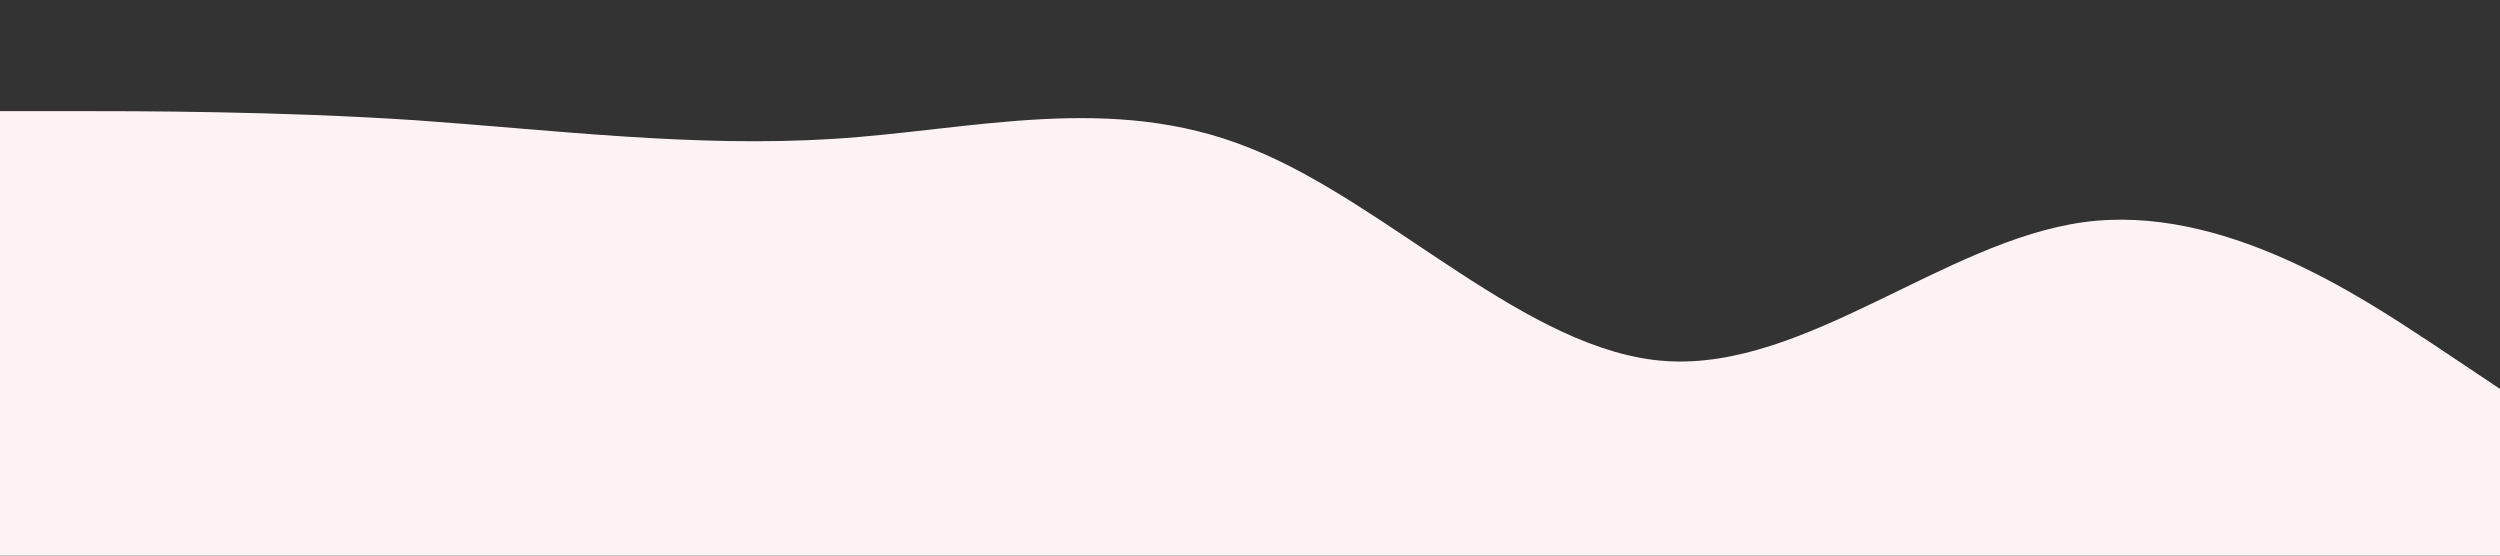 <svg xmlns="http://www.w3.org/2000/svg" viewBox="0 0 1440 320"><rect x="0" y="0" width="1440" height="320" fill="#333333" stroke="none"/><path fill="#fef3f4" fill-opacity="1.5" d="M0,64L40,64C80,64,160,64,240,69.3C320,75,400,85,480,80C560,75,640,53,720,85.3C800,117,880,203,960,208C1040,213,1120,139,1200,128C1280,117,1360,171,1400,197.3L1440,224L1440,320L1400,320C1360,320,1280,320,1200,320C1120,320,1040,320,960,320C880,320,800,320,720,320C640,320,560,320,480,320C400,320,320,320,240,320C160,320,80,320,40,320L0,320Z"></path></svg>